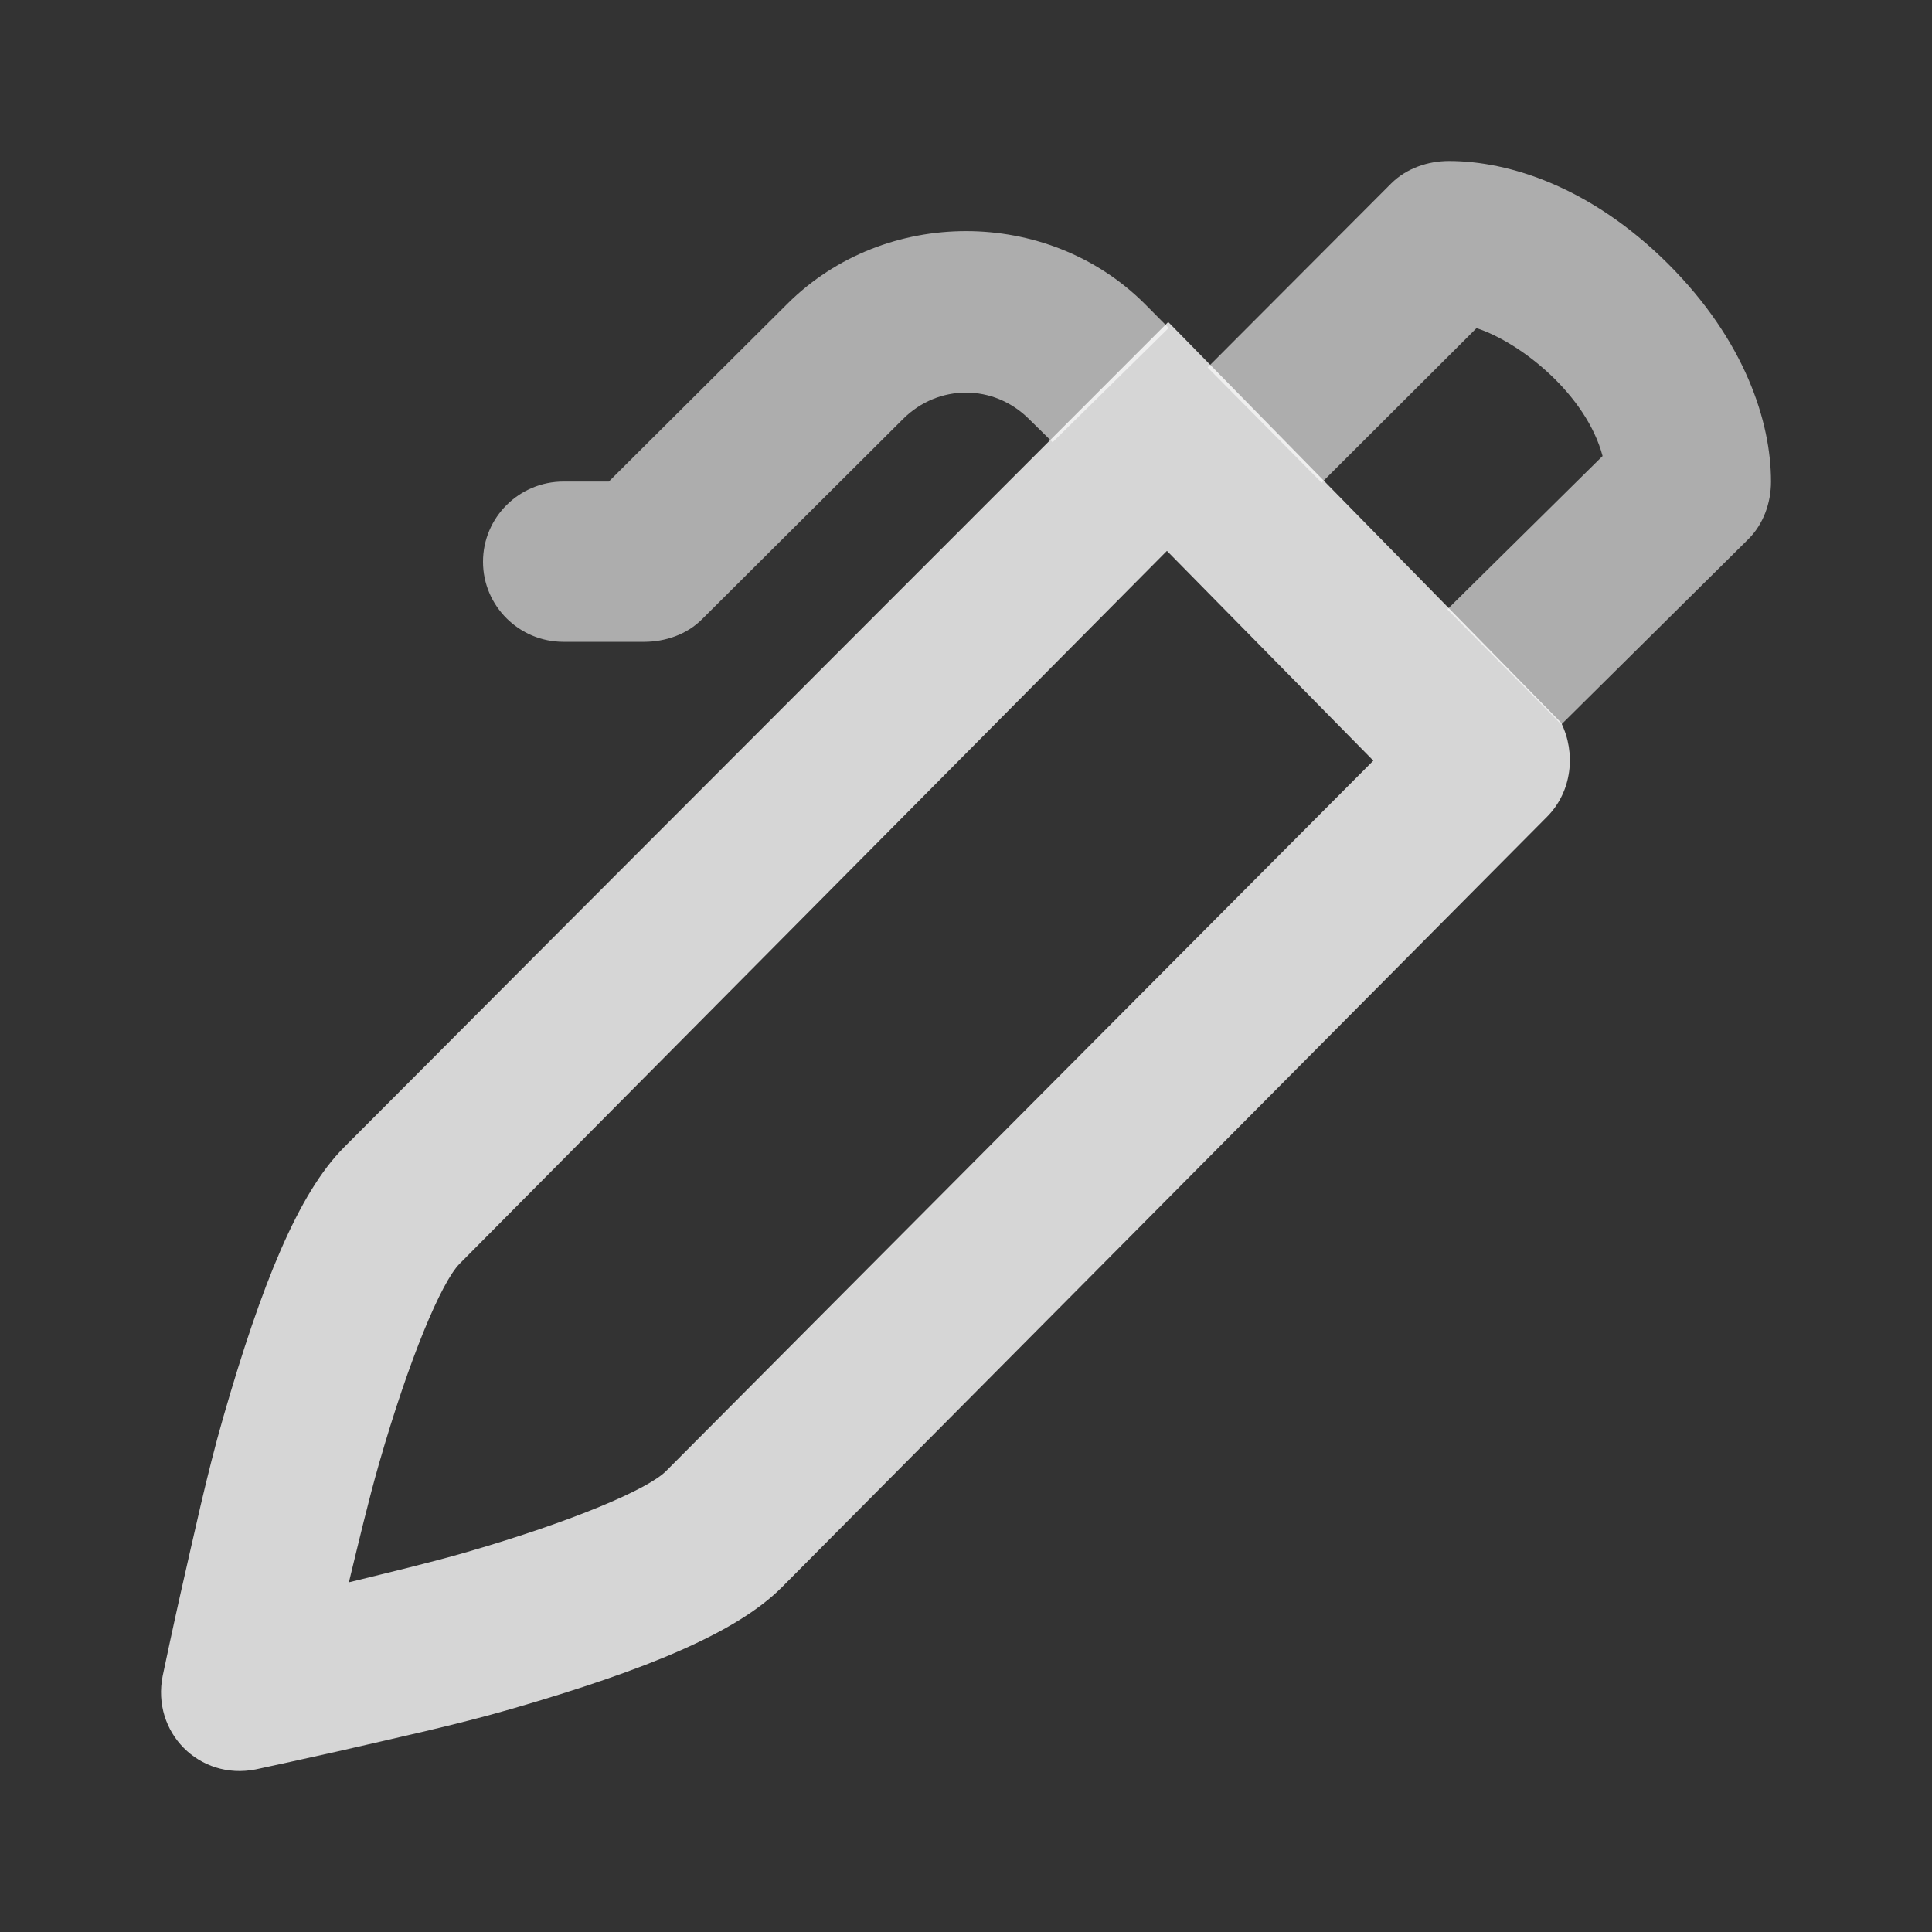 <svg width="24" height="24" viewBox="0 0 24 24" fill="none" xmlns="http://www.w3.org/2000/svg">
<rect x="0" y="0" width="24" height="24" fill="#333333" stroke="none"/>
<path d="M4.272 14.254C3.708 14.821 3.251 15.947 2.771 17.614C2.57 18.313 2.409 19.069 2.239 19.812C2.18 20.072 2.031 20.765 2.021 20.818C1.881 21.521 2.477 22.119 3.177 21.98C3.23 21.969 3.919 21.819 4.178 21.76C4.918 21.589 5.671 21.427 6.367 21.225C8.027 20.743 9.148 20.284 9.712 19.718L19.218 10.146C19.529 9.834 19.579 9.354 19.393 8.978L14.512 4C14.512 4 7.223 11.29 4.272 14.254ZM14.496 6.843L17.06 9.449L8.274 18.274C8.047 18.502 7.108 18.9 5.804 19.279C5.337 19.414 4.834 19.533 4.334 19.656C4.456 19.153 4.575 18.648 4.709 18.179C5.086 16.869 5.483 15.927 5.71 15.698L14.496 6.843Z" fill="white" fill-opacity="0.8"/>
<path fill-rule="evenodd" clip-rule="evenodd" d="M17.282 2.279C17.469 2.093 17.734 2 18 2C18.745 2 19.76 2.321 20.719 3.275C21.677 4.23 22 5.241 22 5.982C22 6.247 21.906 6.511 21.719 6.697L19.395 9L17.979 7.57L19.908 5.665C19.705 4.903 18.897 4.258 18.342 4.076L16.418 5.996L15.001 4.565L17.282 2.279ZM12.001 2.871C12.799 2.871 13.61 3.166 14.219 3.773L14.518 4.074L13.076 5.494L12.781 5.204C12.343 4.768 11.657 4.768 11.219 5.204L8.719 7.694C8.532 7.881 8.266 7.973 8 7.973H7C6.448 7.973 6 7.527 6 6.978C6 6.428 6.448 5.982 7 5.982H7.563L9.782 3.773C10.392 3.166 11.201 2.871 12.001 2.871Z" fill="white" fill-opacity="0.6"/>
</svg>
